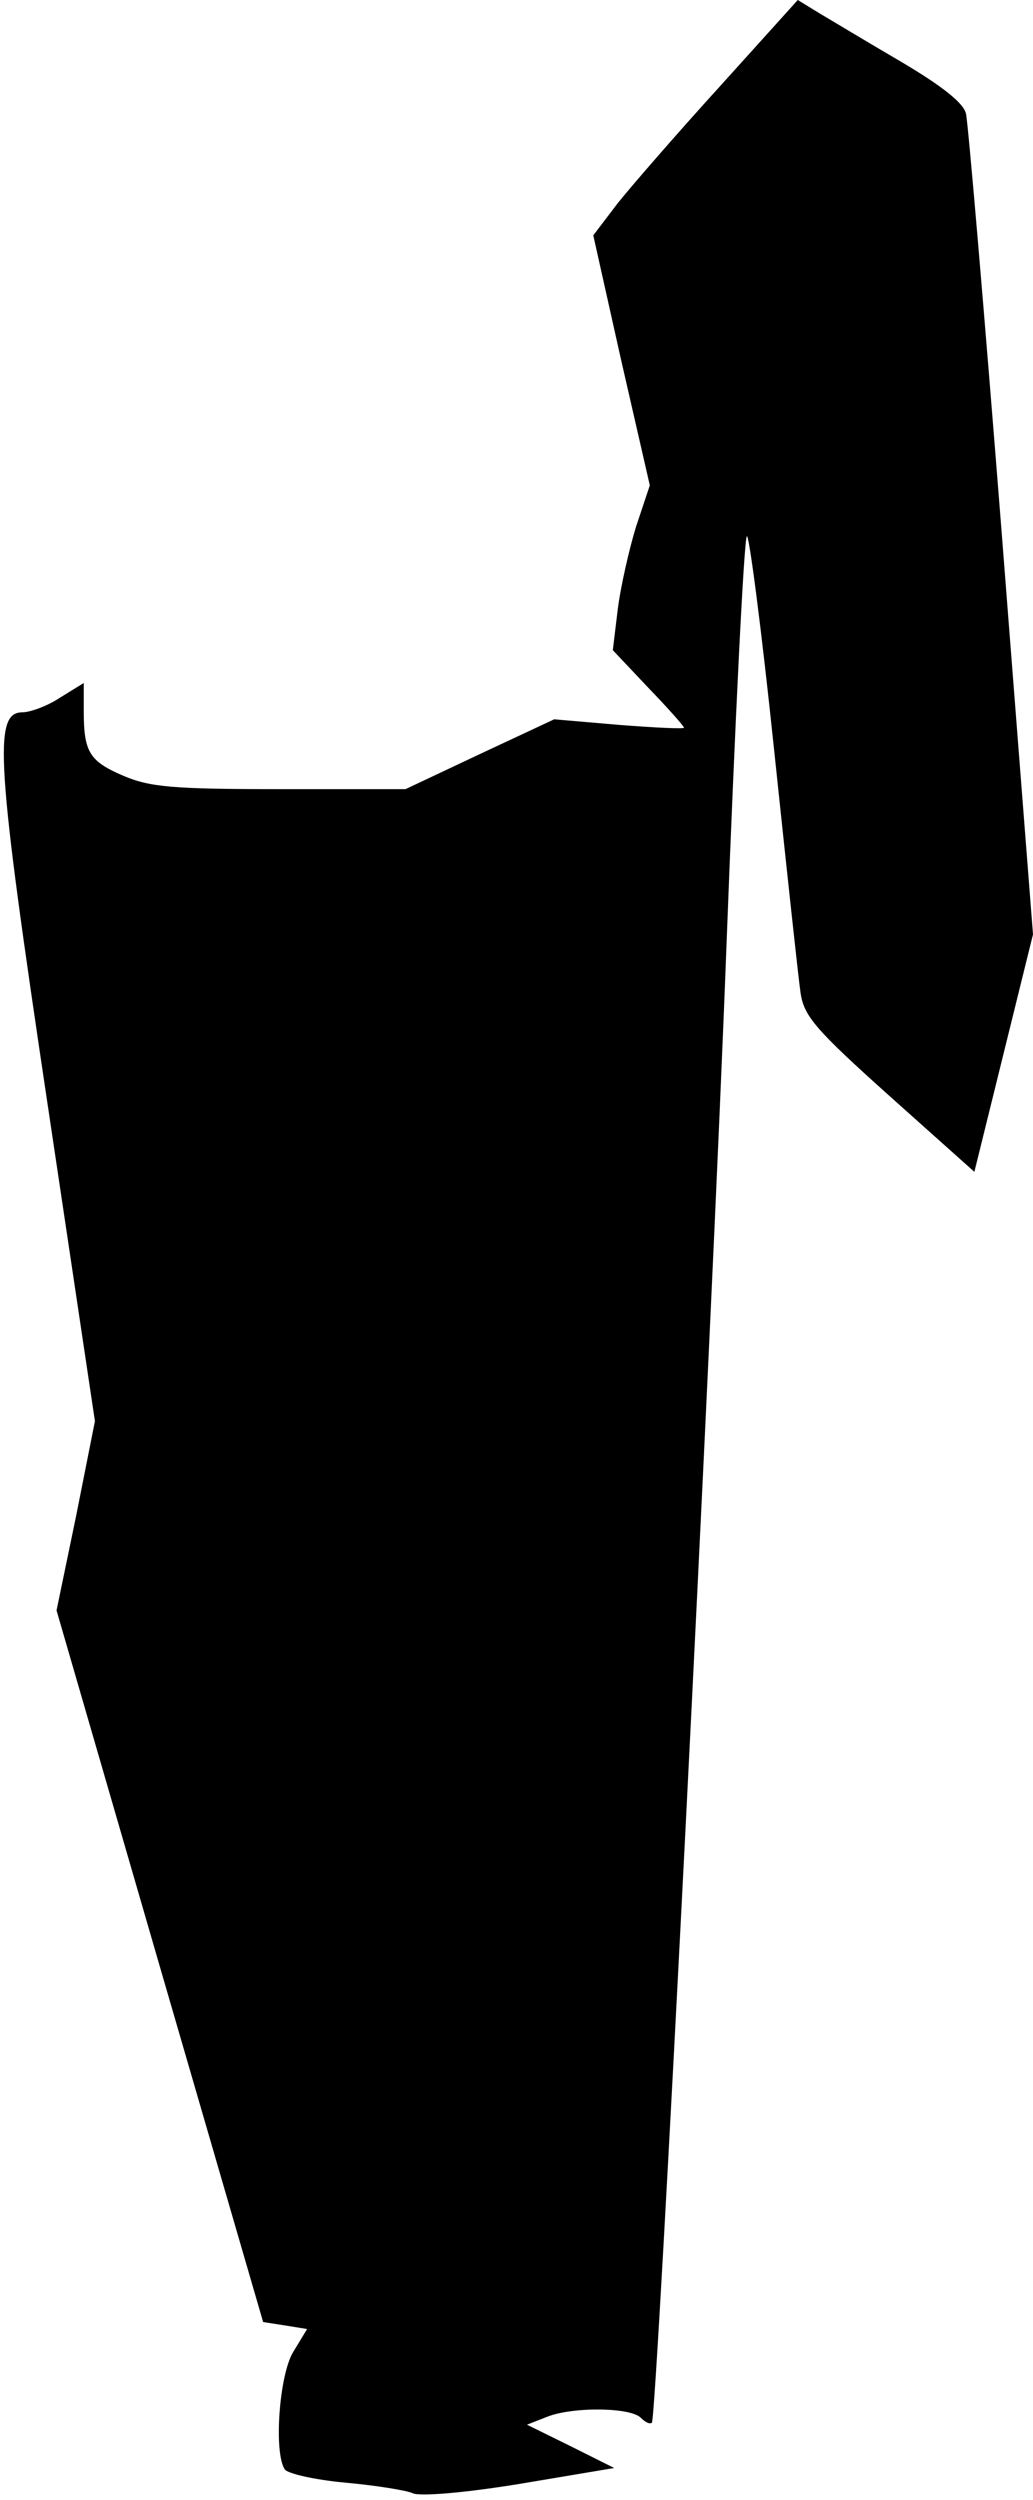 <?xml version="1.0" standalone="no"?>
<!DOCTYPE svg PUBLIC "-//W3C//DTD SVG 20010904//EN"
 "http://www.w3.org/TR/2001/REC-SVG-20010904/DTD/svg10.dtd">
<svg version="1.0" xmlns="http://www.w3.org/2000/svg"
 width="148pt" height="358pt" viewBox="0 0 148 358"
 preserveAspectRatio="xMidYMid meet">
<g transform="translate(0,358) scale(0.1,-0.1)"
fill="#000000" stroke="none">
<path fill="#000000" stroke="none" d="M1032 3457 c-61 -67 -127 -143 -147
-168 l-35 -46 40 -179 41 -179 -20 -60 c-10 -33 -22 -86 -26 -118 l-7 -58 51
-54 c28 -29 51 -55 51 -57 0 -2 -42 0 -93 4 l-93 8 -107 -50 -106 -50 -180 0
c-154 0 -186 3 -224 19 -49 21 -57 34 -57 93 l0 40 -34 -21 c-18 -12 -43 -21
-54 -21 -42 0 -37 -72 36 -560 l68 -455 -27 -136 -28 -135 148 -510 148 -509
32 -5 31 -5 -20 -33 c-20 -33 -28 -144 -12 -168 4 -6 43 -15 87 -19 44 -4 87
-11 96 -15 9 -5 72 0 152 13 l137 23 -62 31 -63 31 28 11 c37 15 120 14 135
-1 6 -6 13 -10 16 -7 7 8 86 1558 107 2119 12 316 25 578 29 582 3 5 21 -133
39 -305 18 -171 35 -329 38 -349 5 -33 21 -52 127 -147 l122 -109 42 170 42
170 -45 577 c-25 317 -48 586 -51 598 -3 15 -33 39 -92 74 -48 28 -101 60
-118 70 l-31 19 -111 -123z"/>
</g>
</svg>
